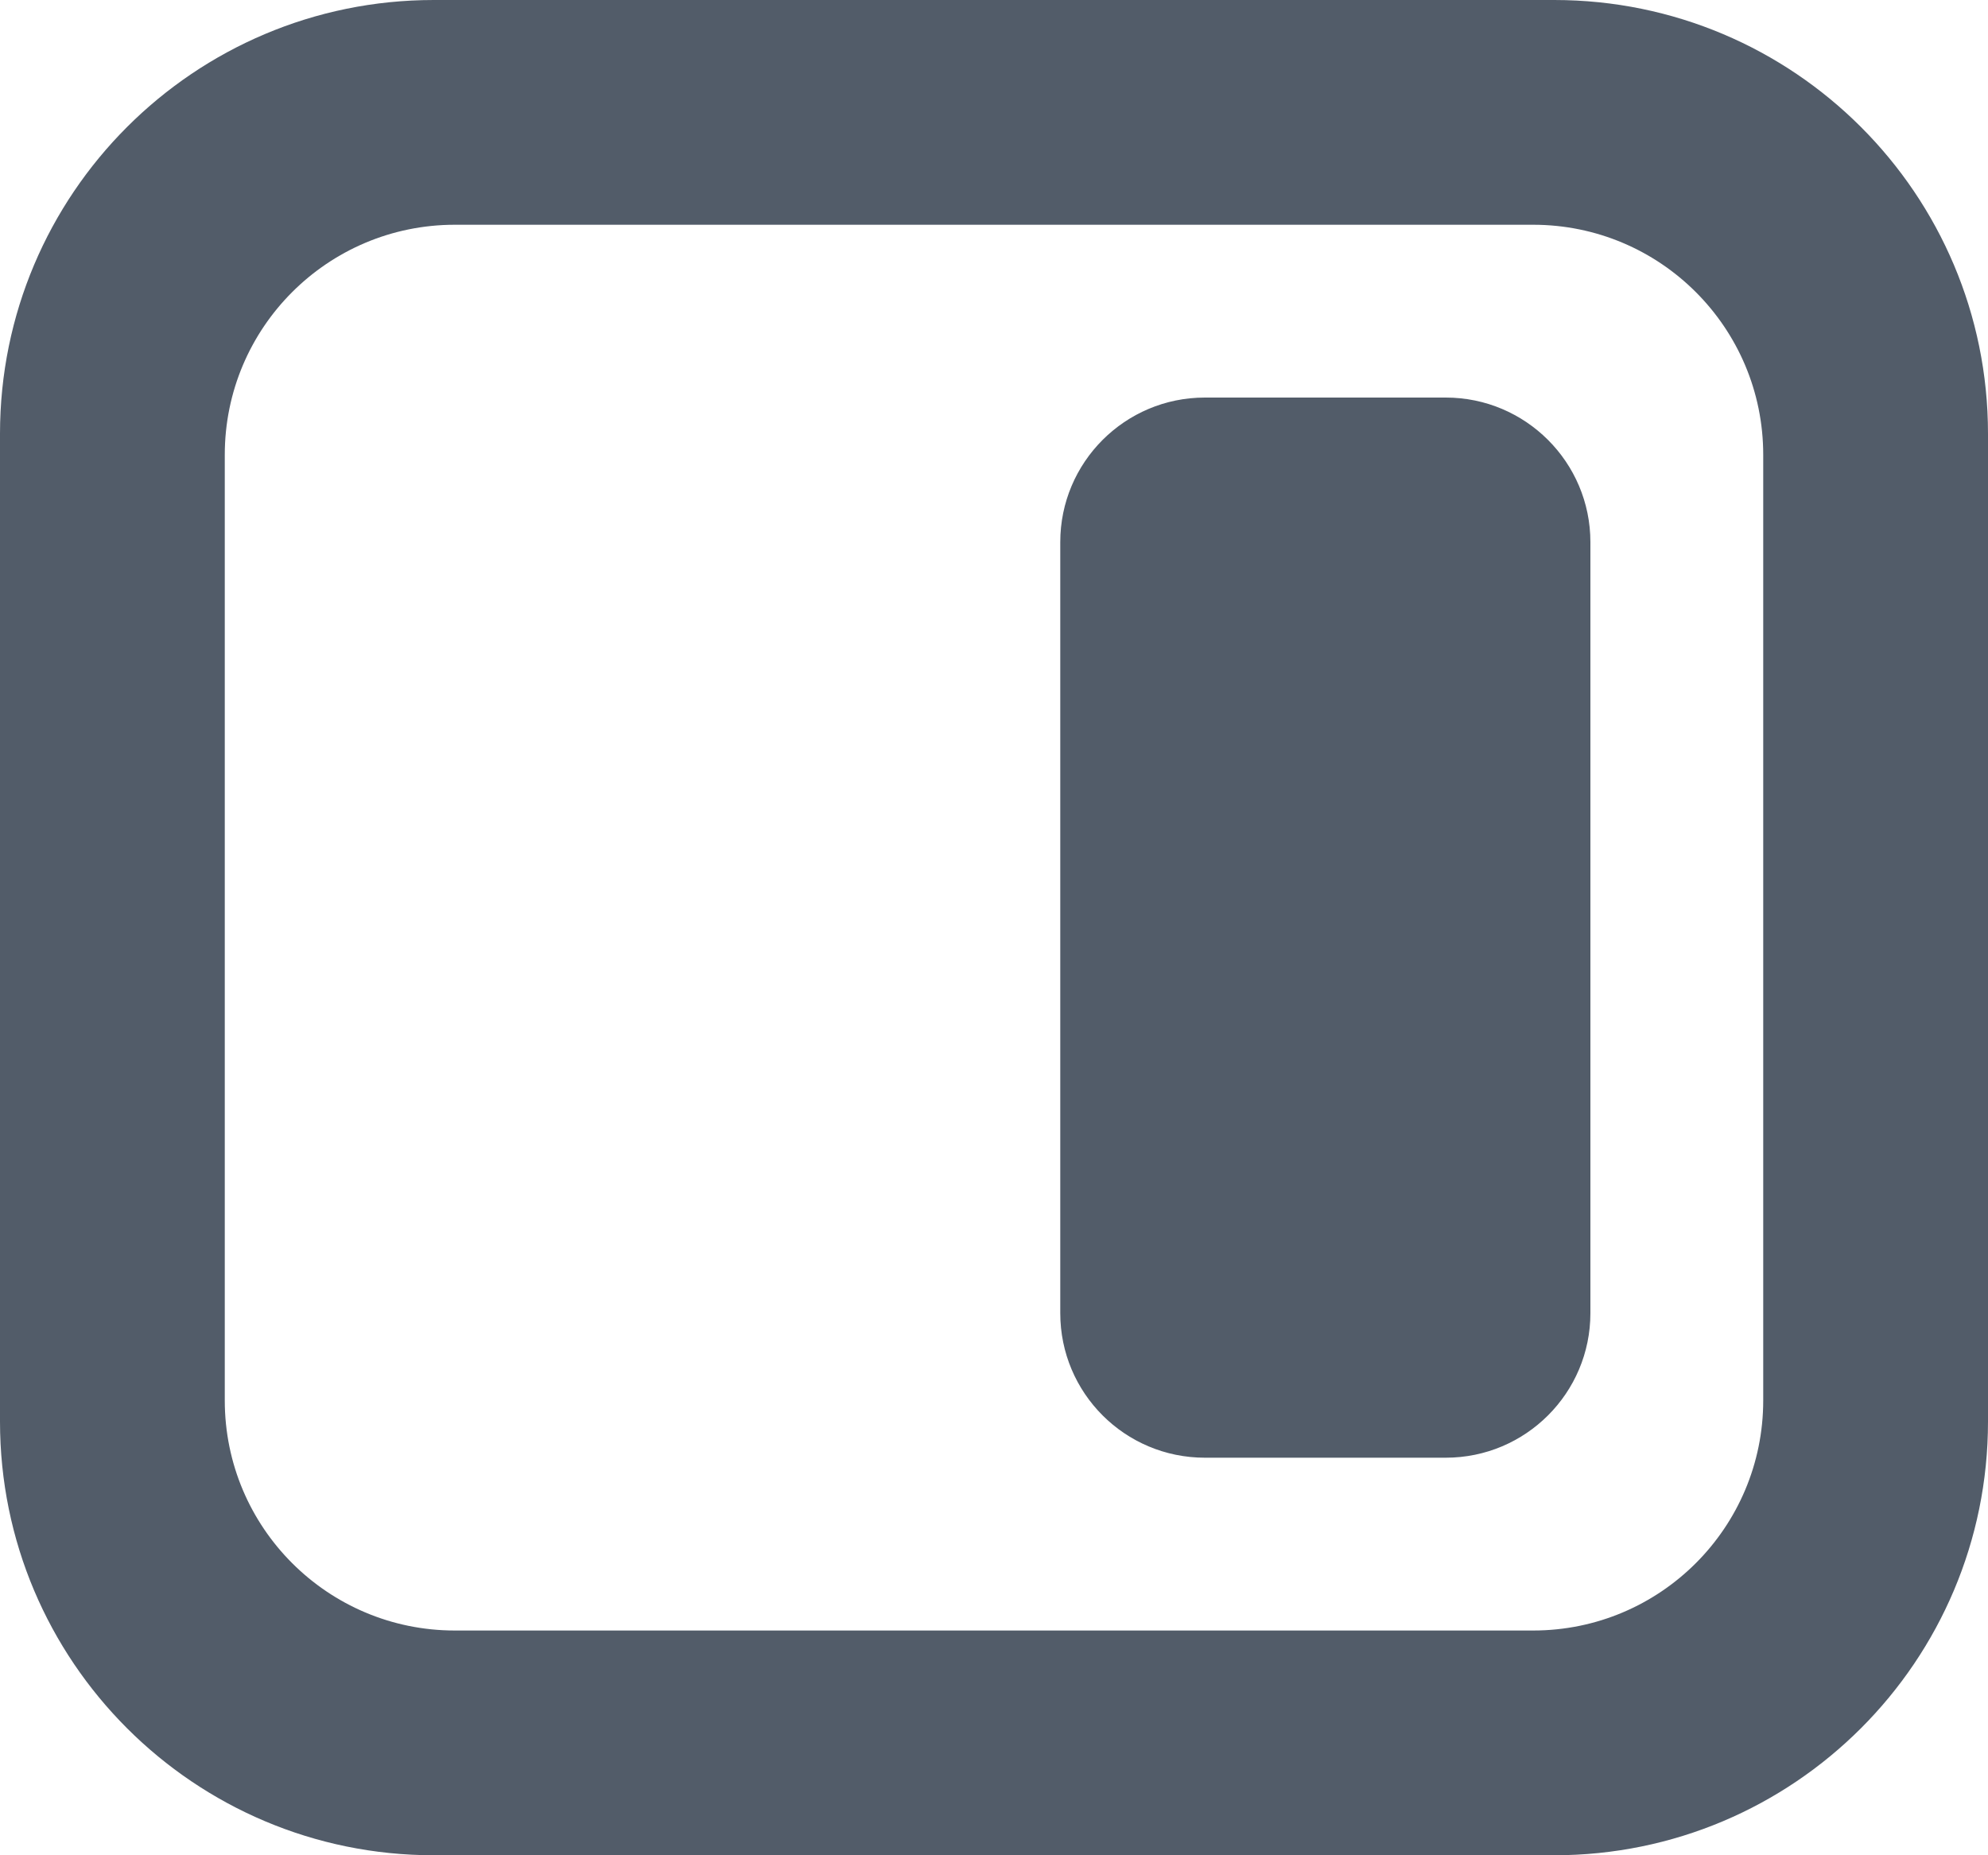 <svg width="15" height="14" viewBox="0 0 15 14" fill="none" xmlns="http://www.w3.org/2000/svg">
<path fill-rule="evenodd" clip-rule="evenodd" d="M3.273 0C1.465 0 0 1.465 0 3.273V10.727C0 12.535 1.465 14 3.273 14H11.727C13.535 14 15 12.535 15 10.727V3.273C15 1.465 13.535 0 11.727 0H3.273ZM1.696 3.432C1.696 2.473 2.473 1.696 3.432 1.696H11.568C12.527 1.696 13.304 2.473 13.304 3.432V10.568C13.304 11.527 12.527 12.304 11.568 12.304H3.432C2.473 12.304 1.696 11.527 1.696 10.568V3.432ZM8 4.091C8 3.489 8.488 3 9.091 3H10.909C11.511 3 12 3.489 12 4.091V9.909C12 10.512 11.511 11 10.909 11H9.091C8.488 11 8 10.512 8 9.909V4.091Z" fill="#525C69"/>
</svg>
